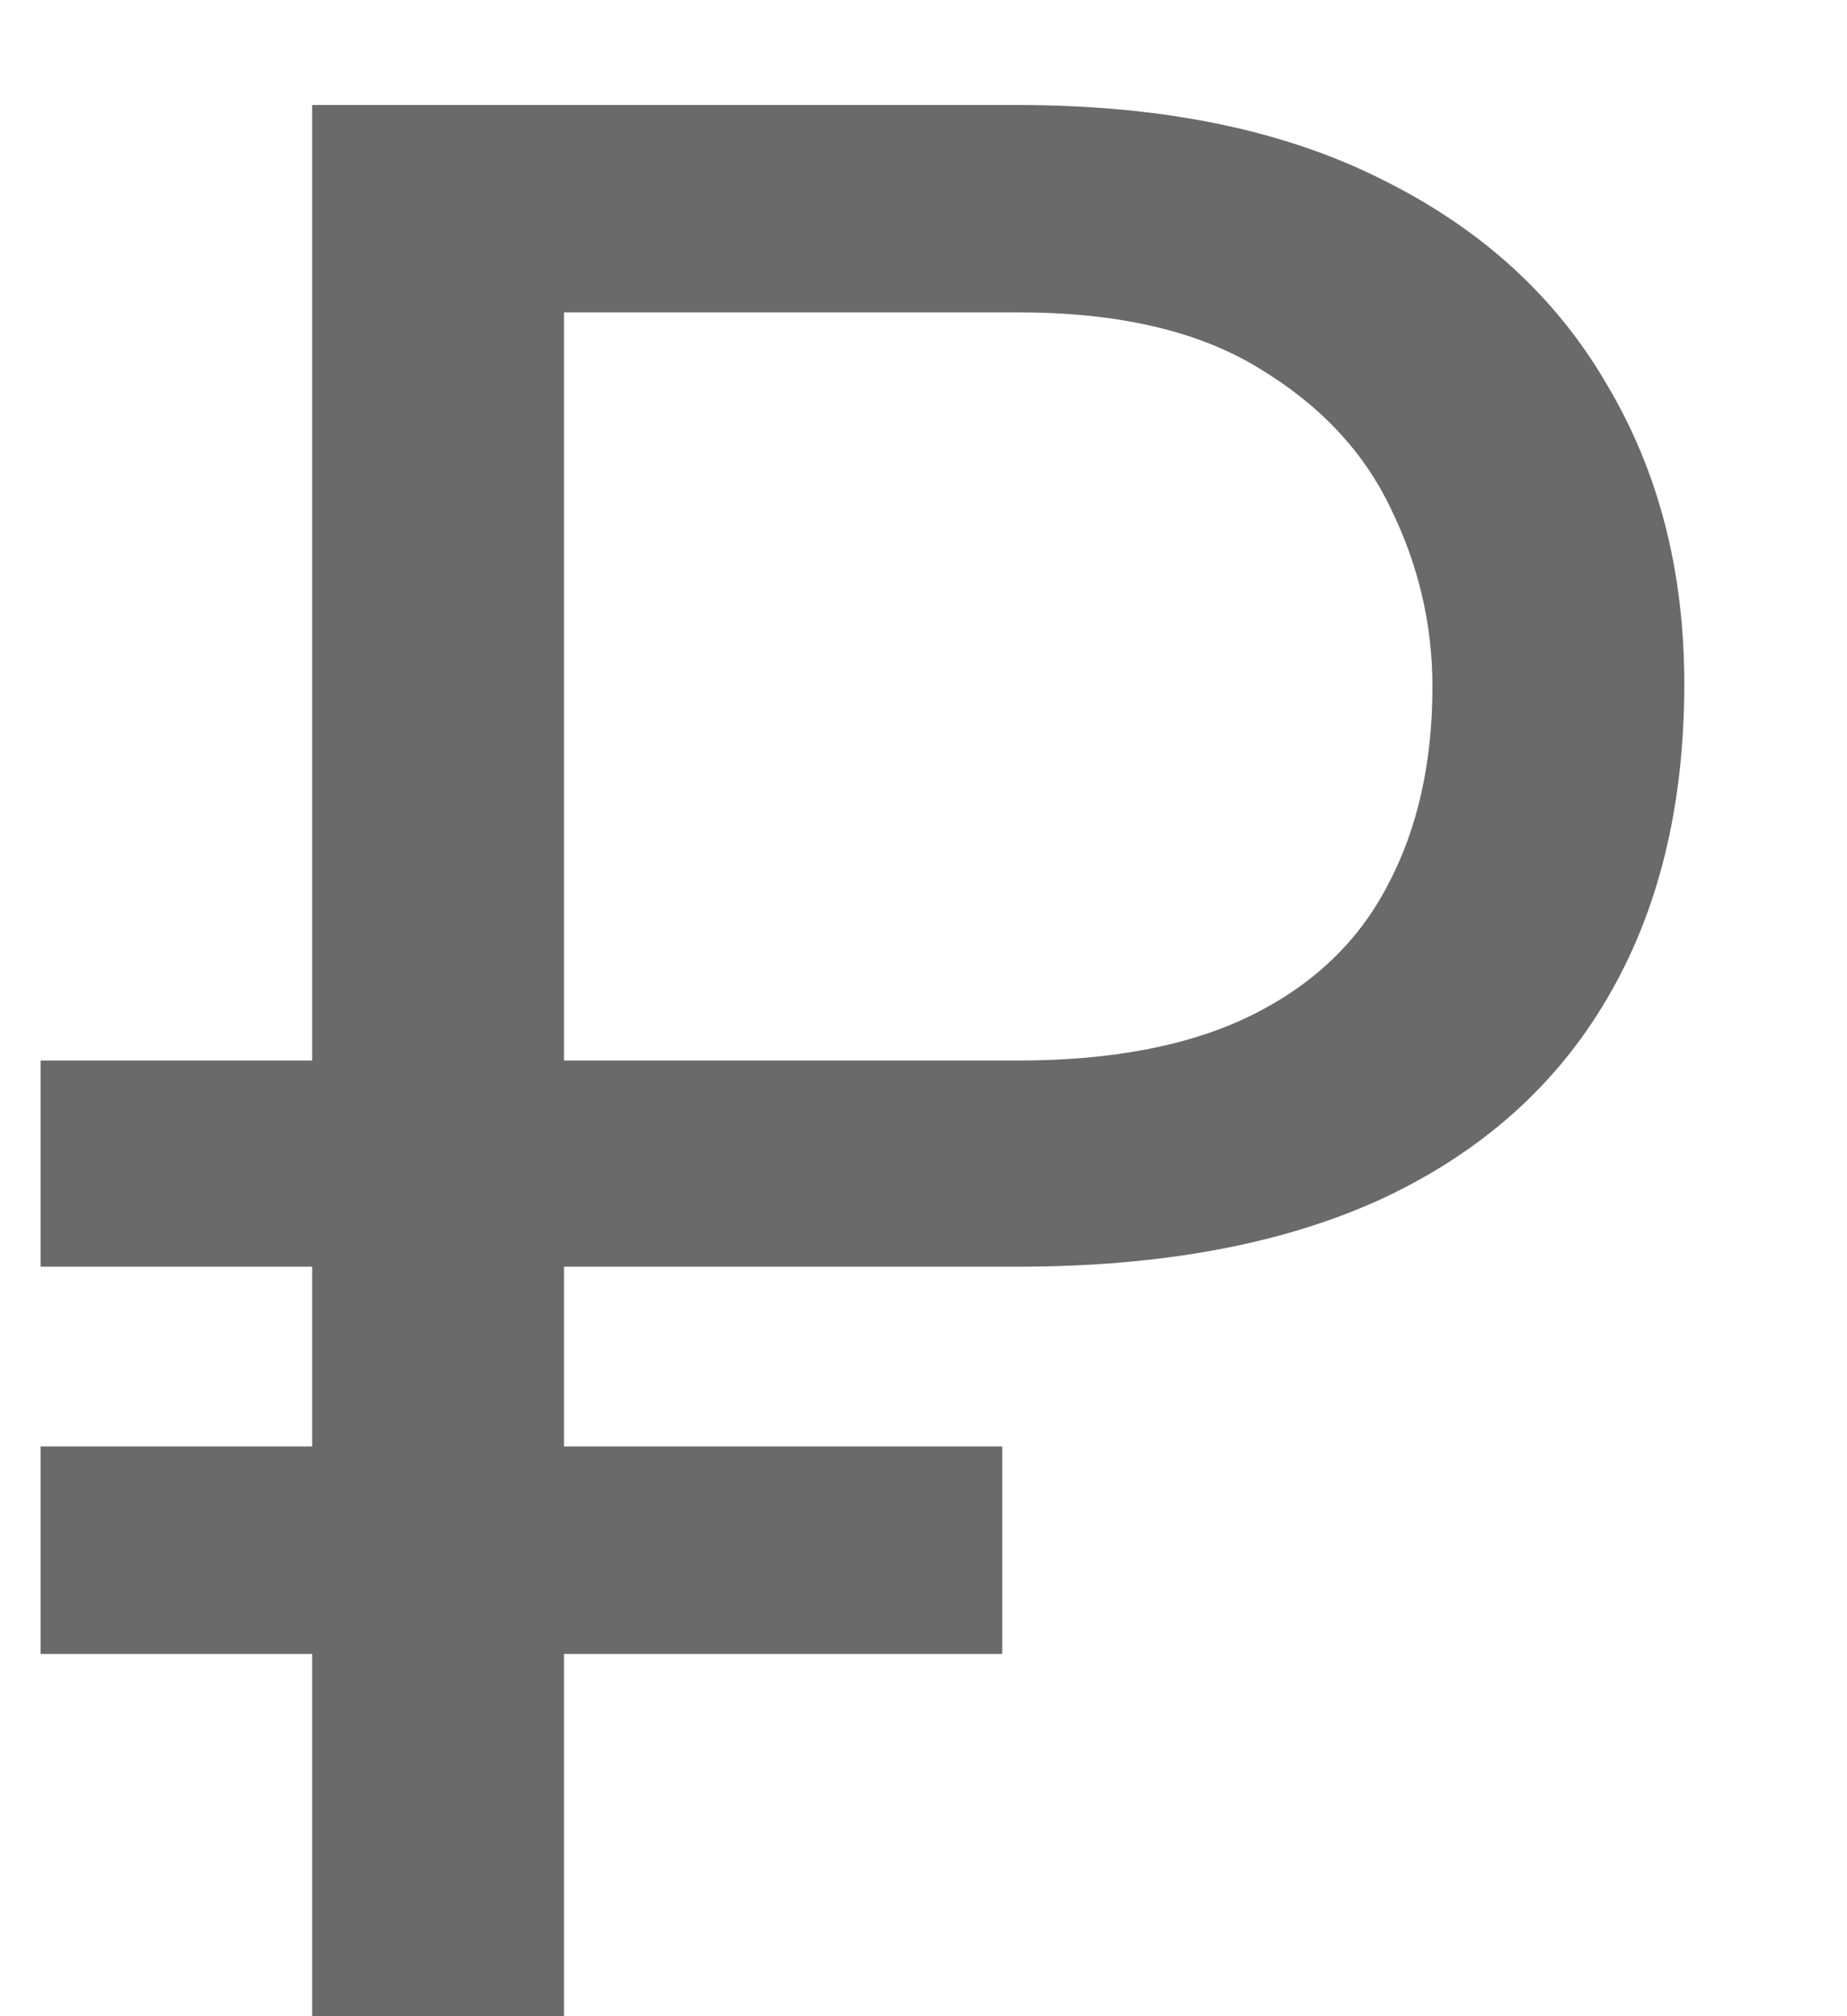 <svg width="11" height="12" viewBox="0 0 11 12" fill="none" xmlns="http://www.w3.org/2000/svg">
<path d="M6.062 7.539H0.242V6.312H6.062C6.63 6.312 7.096 6.221 7.461 6.039C7.826 5.857 8.094 5.599 8.266 5.266C8.443 4.932 8.531 4.539 8.531 4.086C8.531 3.716 8.448 3.362 8.281 3.023C8.12 2.685 7.857 2.406 7.492 2.188C7.133 1.969 6.656 1.859 6.062 1.859H3.359V12H1.859V0.625H6.062C6.922 0.625 7.646 0.773 8.234 1.07C8.823 1.362 9.268 1.768 9.57 2.289C9.878 2.805 10.031 3.398 10.031 4.07C10.031 4.799 9.878 5.424 9.57 5.945C9.268 6.461 8.823 6.857 8.234 7.133C7.646 7.404 6.922 7.539 6.062 7.539ZM5.969 8.609V9.844H0.242V8.609H5.969Z" fill="#6A6A6A"/>
</svg>

